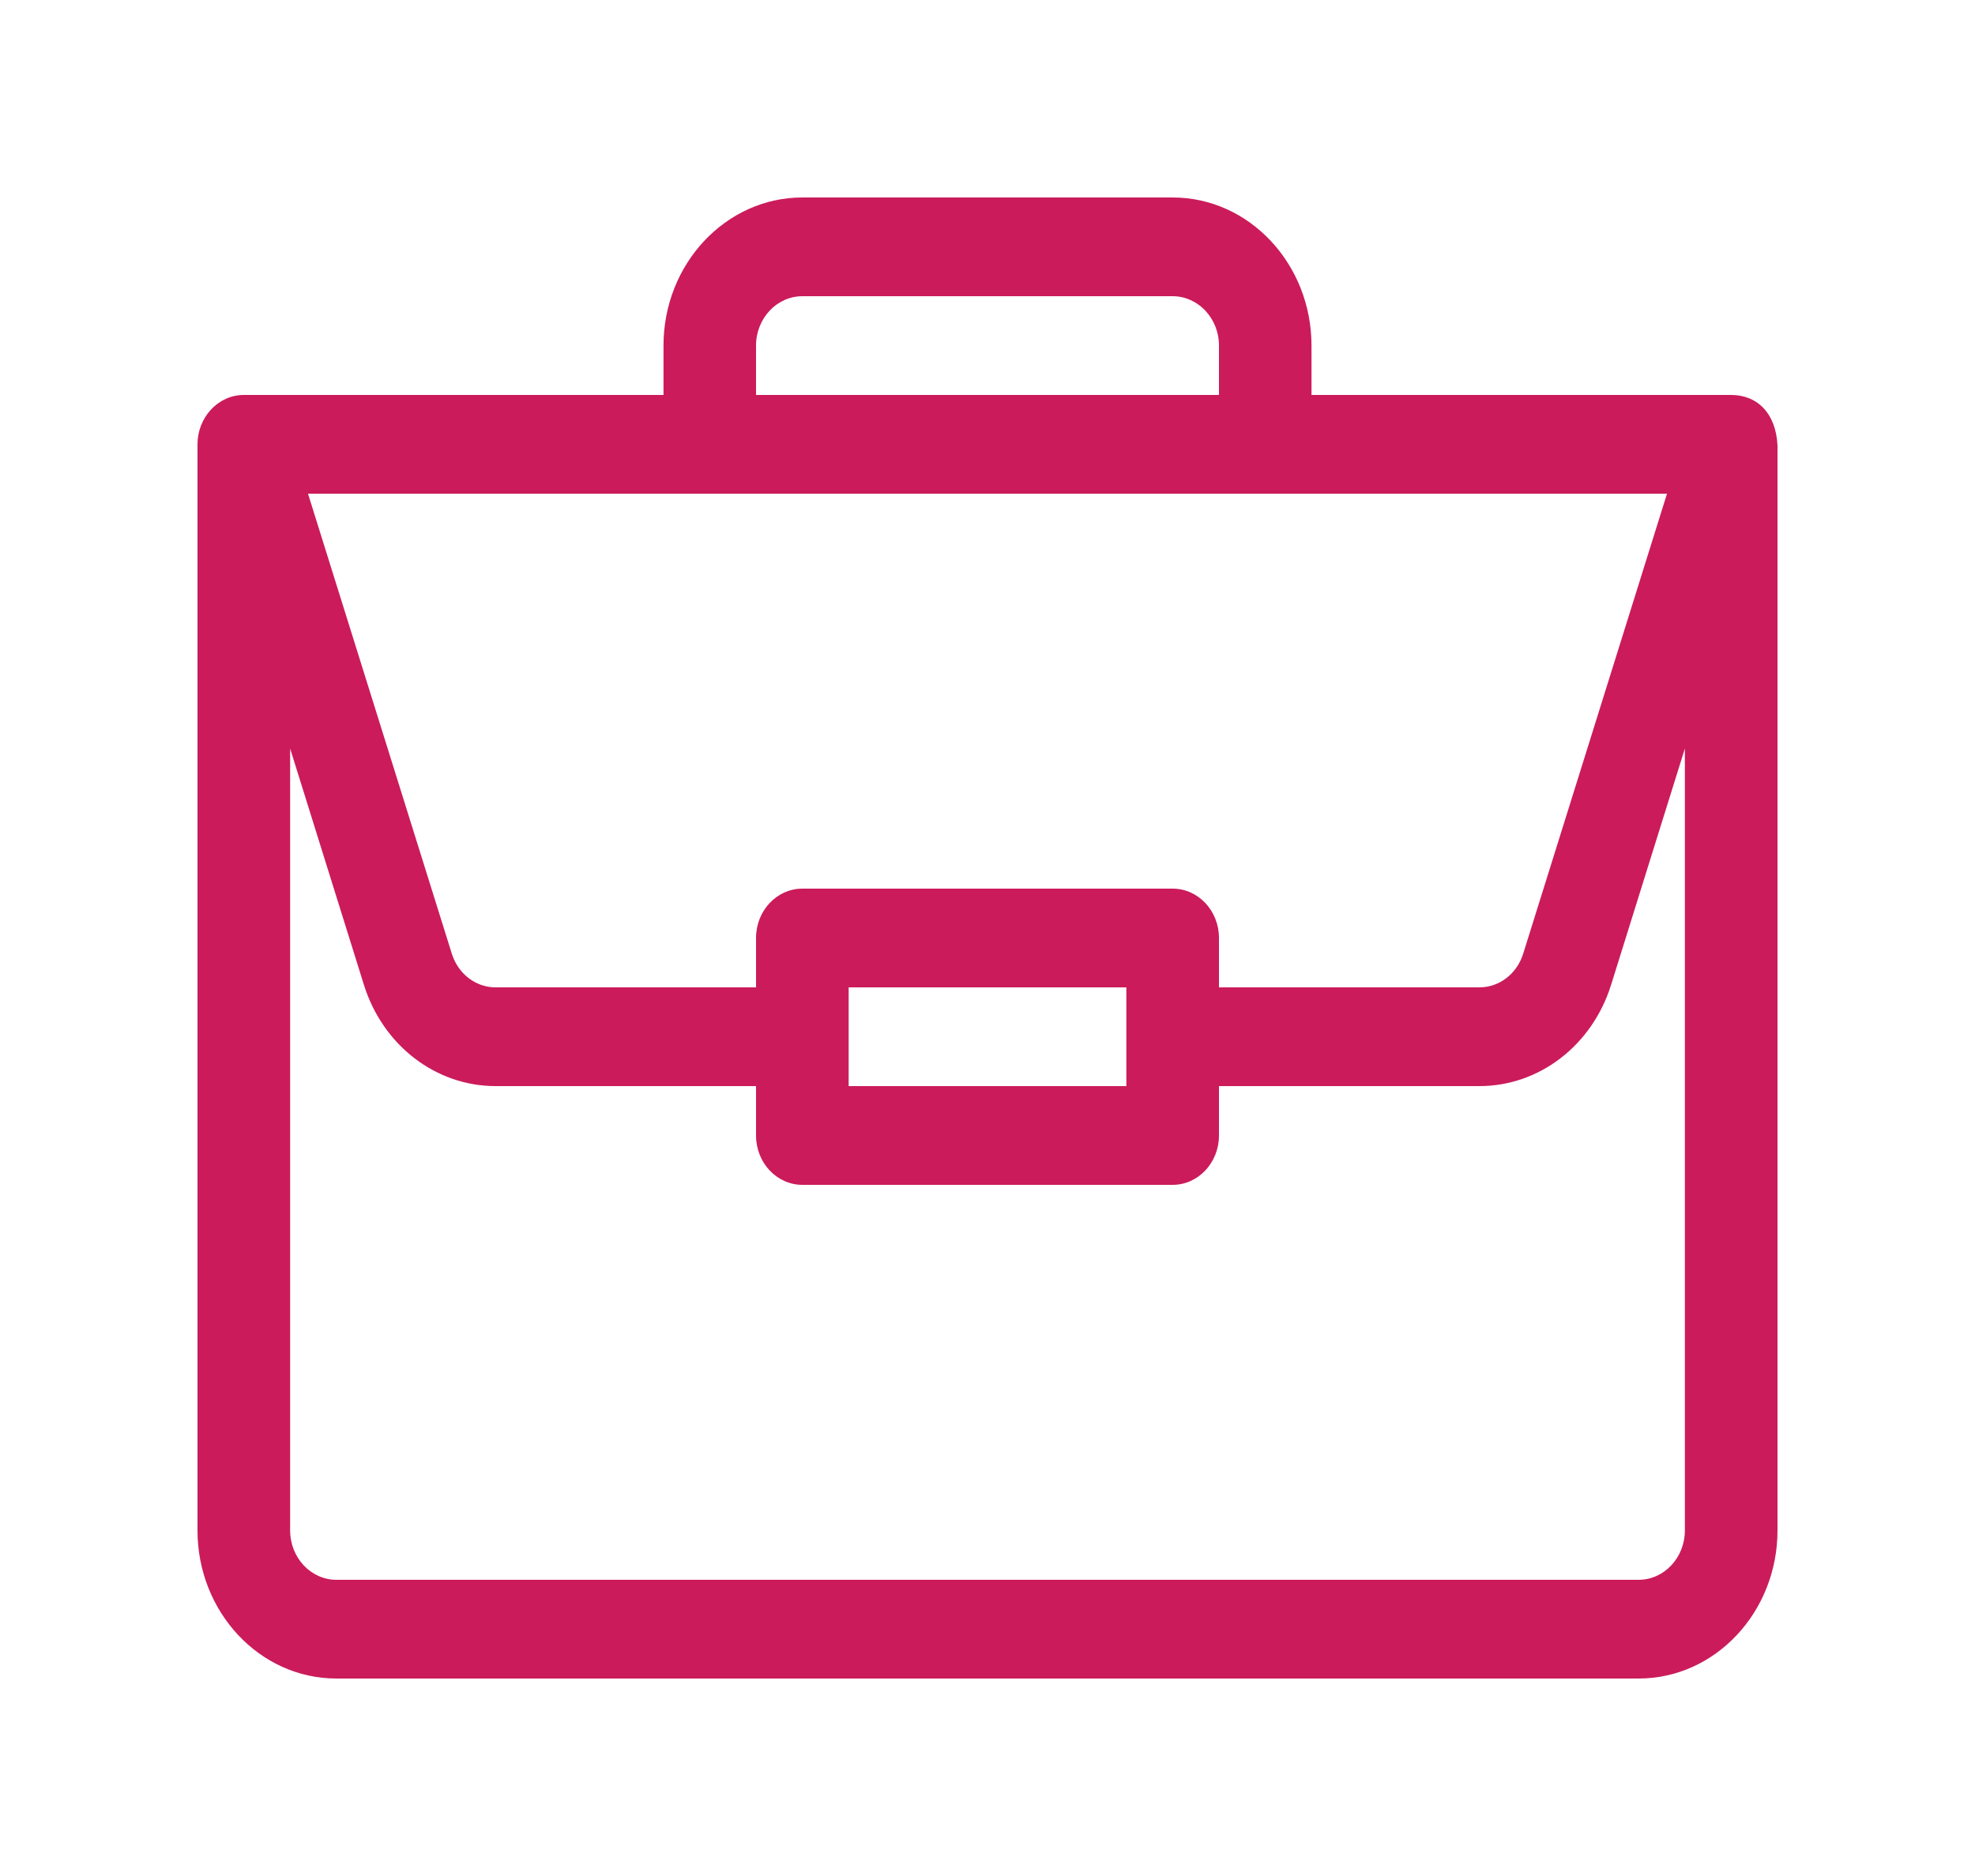 <svg width="20" height="19" viewBox="0 0 20 19" fill="none" xmlns="http://www.w3.org/2000/svg">
<g id="language 1">
<path id="Vector" d="M17.534 4C17.533 4 17.532 4 17.531 4H13.281V3.5C13.281 2.673 12.65 2 11.875 2H8.125C7.35 2 6.719 2.673 6.719 3.5V4H2.469C2.208 4 2 4.228 2 4.5V15.5C2 16.327 2.631 17 3.406 17H16.594C17.369 17 18 16.327 18 15.5V4.511C18 4.51 18 4.509 18 4.509C17.982 4.18 17.793 4.002 17.534 4ZM7.656 3.5C7.656 3.224 7.867 3 8.125 3H11.875C12.133 3 12.344 3.224 12.344 3.5V4H7.656V3.5ZM16.881 5L15.425 9.658C15.361 9.863 15.183 10 14.981 10H12.344V9.5C12.344 9.224 12.134 9 11.875 9H8.125C7.866 9 7.656 9.224 7.656 9.5V10H5.019C4.817 10 4.639 9.863 4.575 9.658L3.119 5H16.881ZM11.406 10V11H8.594V10H11.406ZM17.062 15.5C17.062 15.776 16.852 16 16.594 16H3.406C3.148 16 2.938 15.776 2.938 15.5V7.581L3.685 9.974C3.877 10.588 4.413 11 5.019 11H7.656V11.5C7.656 11.776 7.866 12 8.125 12H11.875C12.134 12 12.344 11.776 12.344 11.5V11H14.981C15.587 11 16.123 10.588 16.315 9.974L17.062 7.581V15.5Z" fill="#CB1B5B"/>
</g>
</svg>
